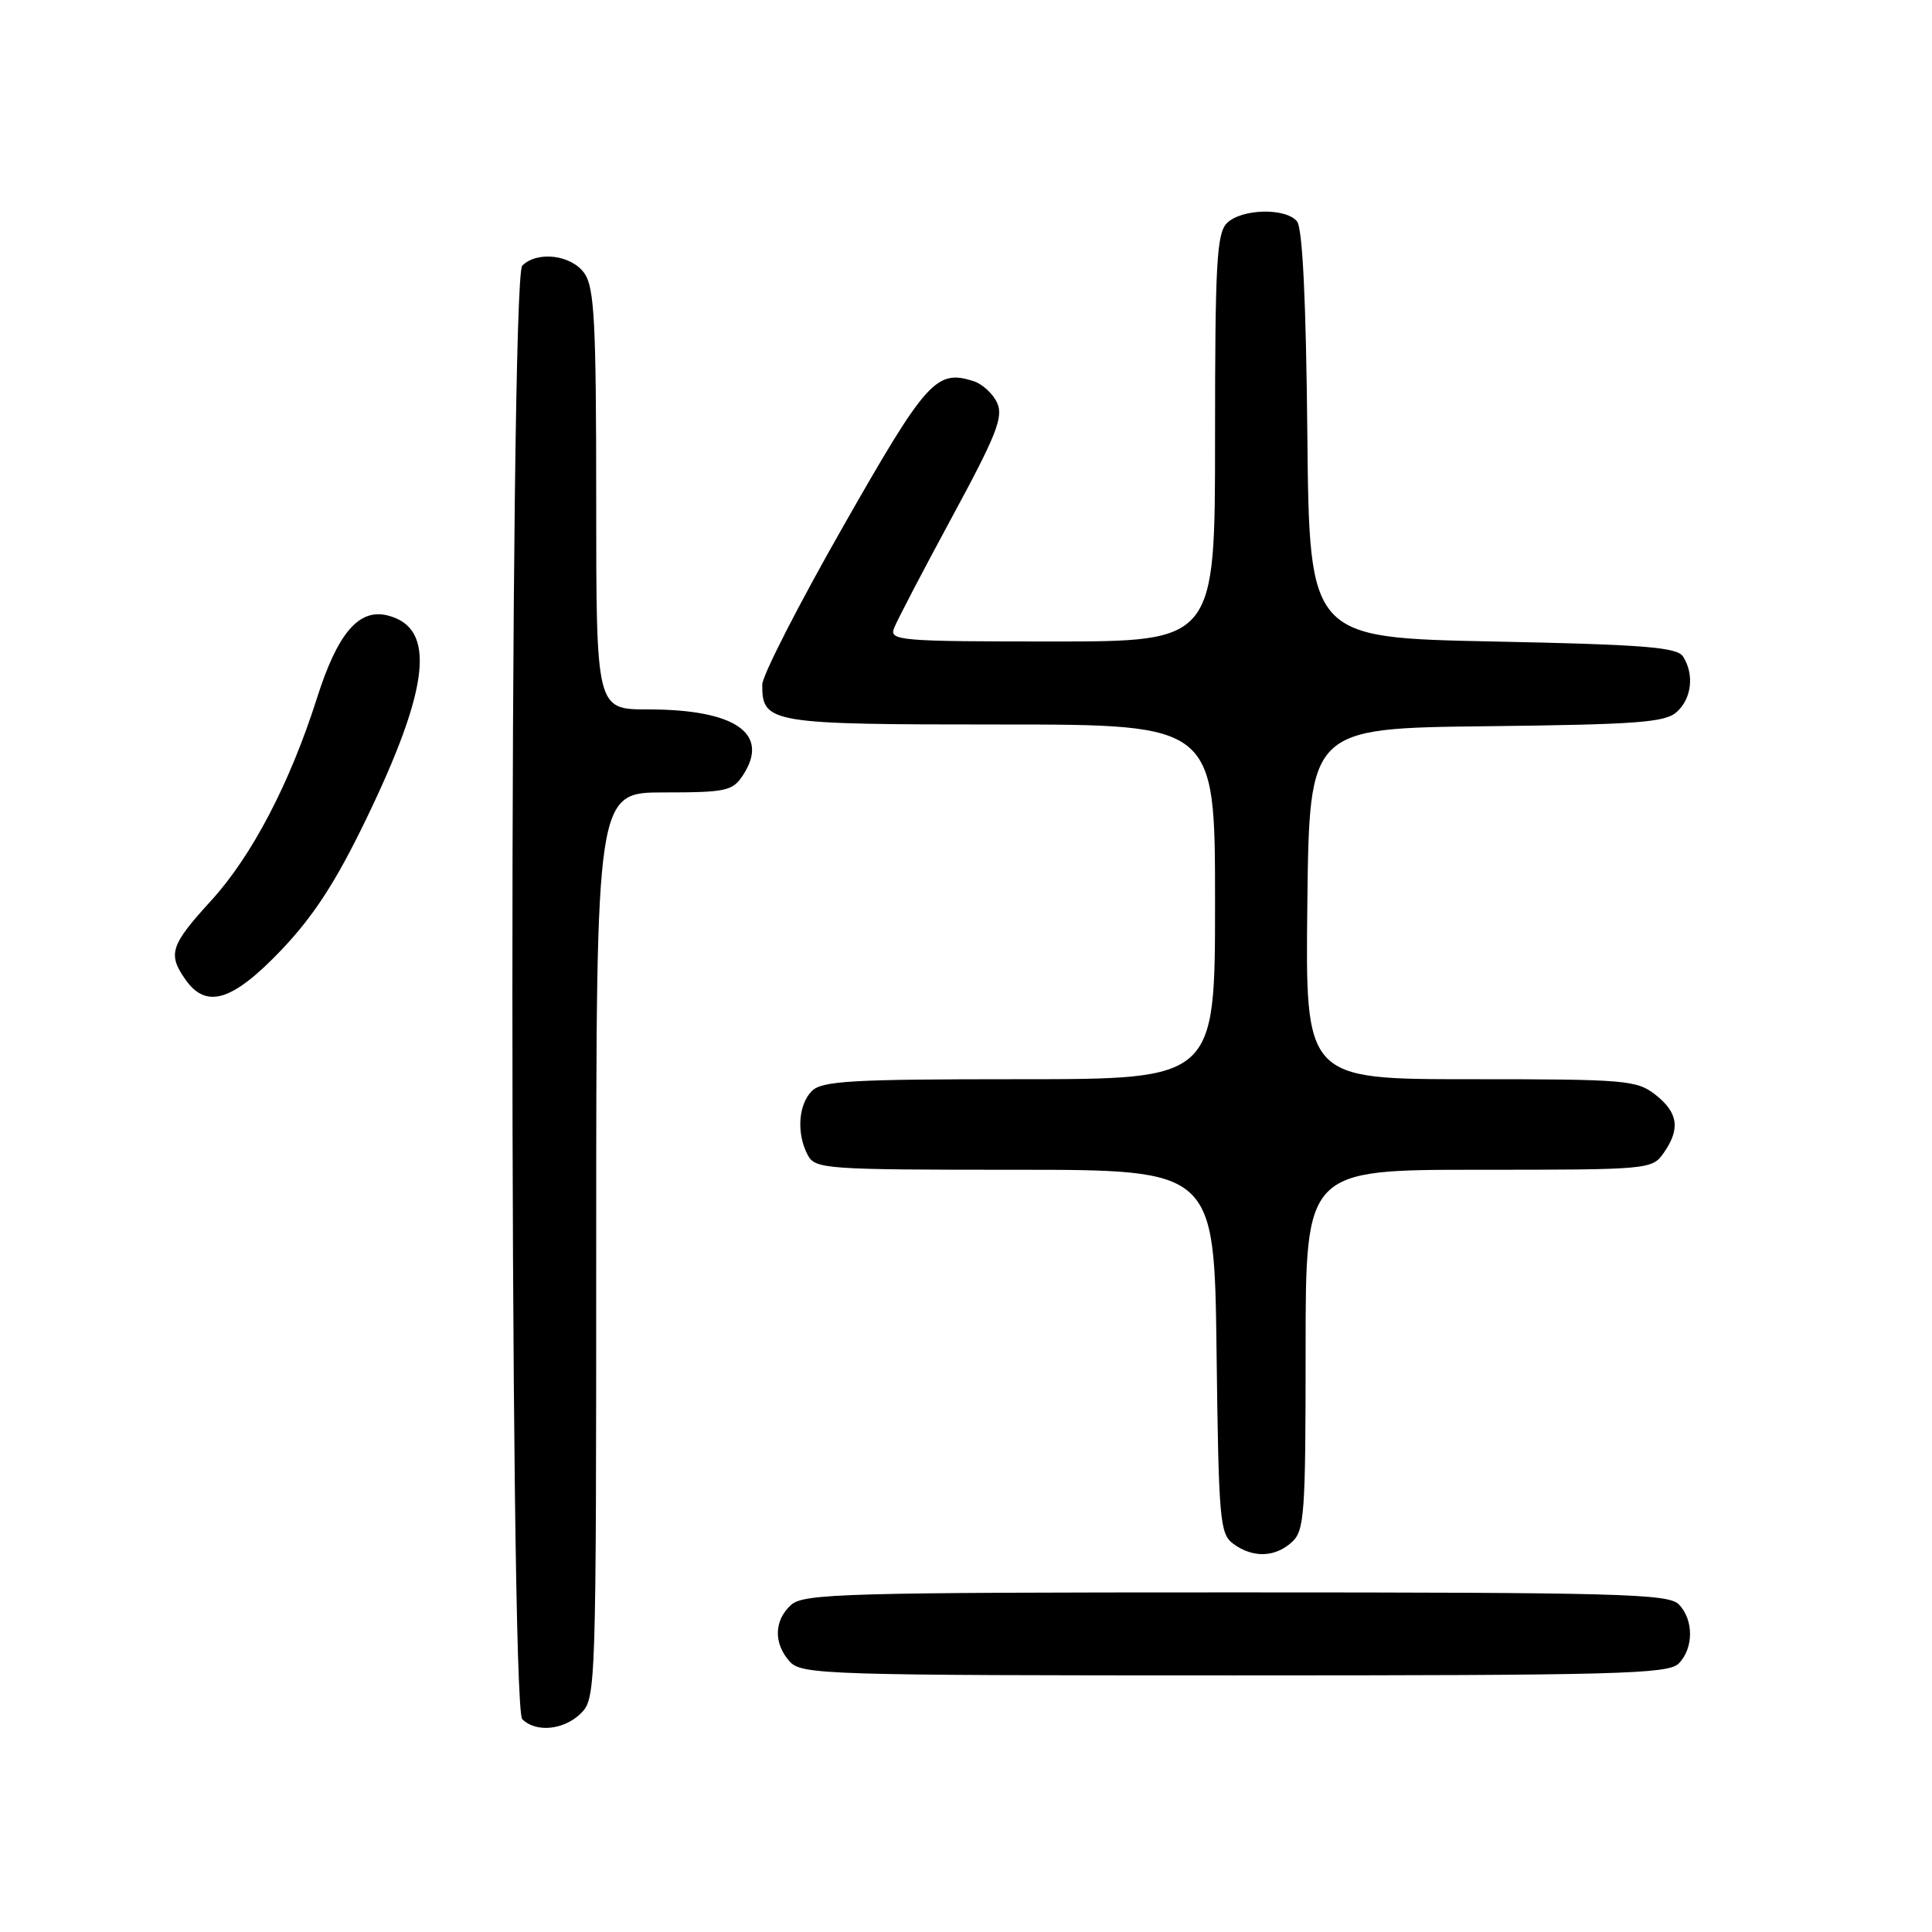 <?xml version="1.0" encoding="UTF-8" standalone="no"?>
<!DOCTYPE svg PUBLIC "-//W3C//DTD SVG 1.1//EN" "http://www.w3.org/Graphics/SVG/1.1/DTD/svg11.dtd" >
<svg xmlns="http://www.w3.org/2000/svg" xmlns:xlink="http://www.w3.org/1999/xlink" version="1.1" viewBox="0 0 256 256">
 <g >
 <path fill="currentColor"
d=" M 77.00 227.00 C 78.96 225.04 79.00 223.67 79.00 165.00 C 79.00 105.00 79.00 105.00 87.98 105.00 C 96.21 105.00 97.08 104.81 98.44 102.73 C 102.07 97.20 97.46 94.00 85.85 94.00 C 79.00 94.00 79.00 94.00 79.00 66.22 C 79.00 42.70 78.76 38.10 77.44 36.22 C 75.73 33.77 71.19 33.21 69.20 35.20 C 67.46 36.94 67.46 226.06 69.20 227.80 C 71.02 229.62 74.76 229.24 77.00 227.00 Z  M 222.43 220.43 C 224.44 218.41 224.44 214.59 222.43 212.57 C 221.04 211.18 214.33 211.00 163.76 211.00 C 112.03 211.00 106.49 211.16 104.83 212.65 C 102.55 214.71 102.48 217.77 104.65 220.17 C 106.22 221.90 109.37 222.00 163.58 222.00 C 214.32 222.00 221.04 221.82 222.43 220.43 Z  M 171.17 204.35 C 172.85 202.83 173.00 200.68 173.00 178.85 C 173.00 155.00 173.00 155.00 195.94 155.00 C 218.52 155.00 218.91 154.96 220.44 152.78 C 222.68 149.59 222.37 147.44 219.37 145.07 C 216.88 143.12 215.47 143.00 194.85 143.00 C 172.96 143.00 172.96 143.00 173.23 119.75 C 173.50 96.50 173.50 96.50 196.94 96.23 C 216.99 96.00 220.65 95.73 222.19 94.33 C 224.16 92.55 224.52 89.37 223.02 87.00 C 222.24 85.76 217.91 85.41 197.79 85.00 C 173.50 84.50 173.50 84.50 173.23 57.58 C 173.06 39.77 172.59 30.21 171.86 29.33 C 170.34 27.50 164.49 27.65 162.57 29.57 C 161.22 30.92 161.00 34.92 161.00 58.07 C 161.00 85.00 161.00 85.00 139.39 85.00 C 119.23 85.00 117.83 84.88 118.46 83.25 C 118.82 82.29 122.28 75.67 126.13 68.55 C 132.02 57.68 132.98 55.25 132.13 53.39 C 131.58 52.17 130.16 50.87 128.99 50.50 C 124.05 48.93 122.76 50.37 111.72 69.76 C 105.82 80.11 101.00 89.54 101.00 90.72 C 101.00 95.84 101.95 96.00 132.57 96.00 C 161.00 96.00 161.00 96.00 161.00 119.50 C 161.00 143.00 161.00 143.00 135.07 143.00 C 112.83 143.00 108.92 143.22 107.57 144.57 C 105.77 146.37 105.52 150.24 107.04 153.07 C 108.02 154.90 109.39 155.00 134.48 155.00 C 160.90 155.00 160.90 155.00 161.20 179.08 C 161.48 201.58 161.63 203.26 163.44 204.58 C 166.02 206.46 168.93 206.37 171.17 204.35 Z  M 37.27 125.89 C 41.56 121.38 44.50 116.85 48.47 108.64 C 56.99 91.03 57.83 83.18 51.36 81.55 C 47.55 80.60 44.74 83.88 42.00 92.50 C 38.43 103.75 33.37 113.43 28.00 119.31 C 22.58 125.24 22.20 126.41 24.56 129.78 C 27.34 133.74 30.79 132.68 37.27 125.89 Z "/>
</g>
</svg>